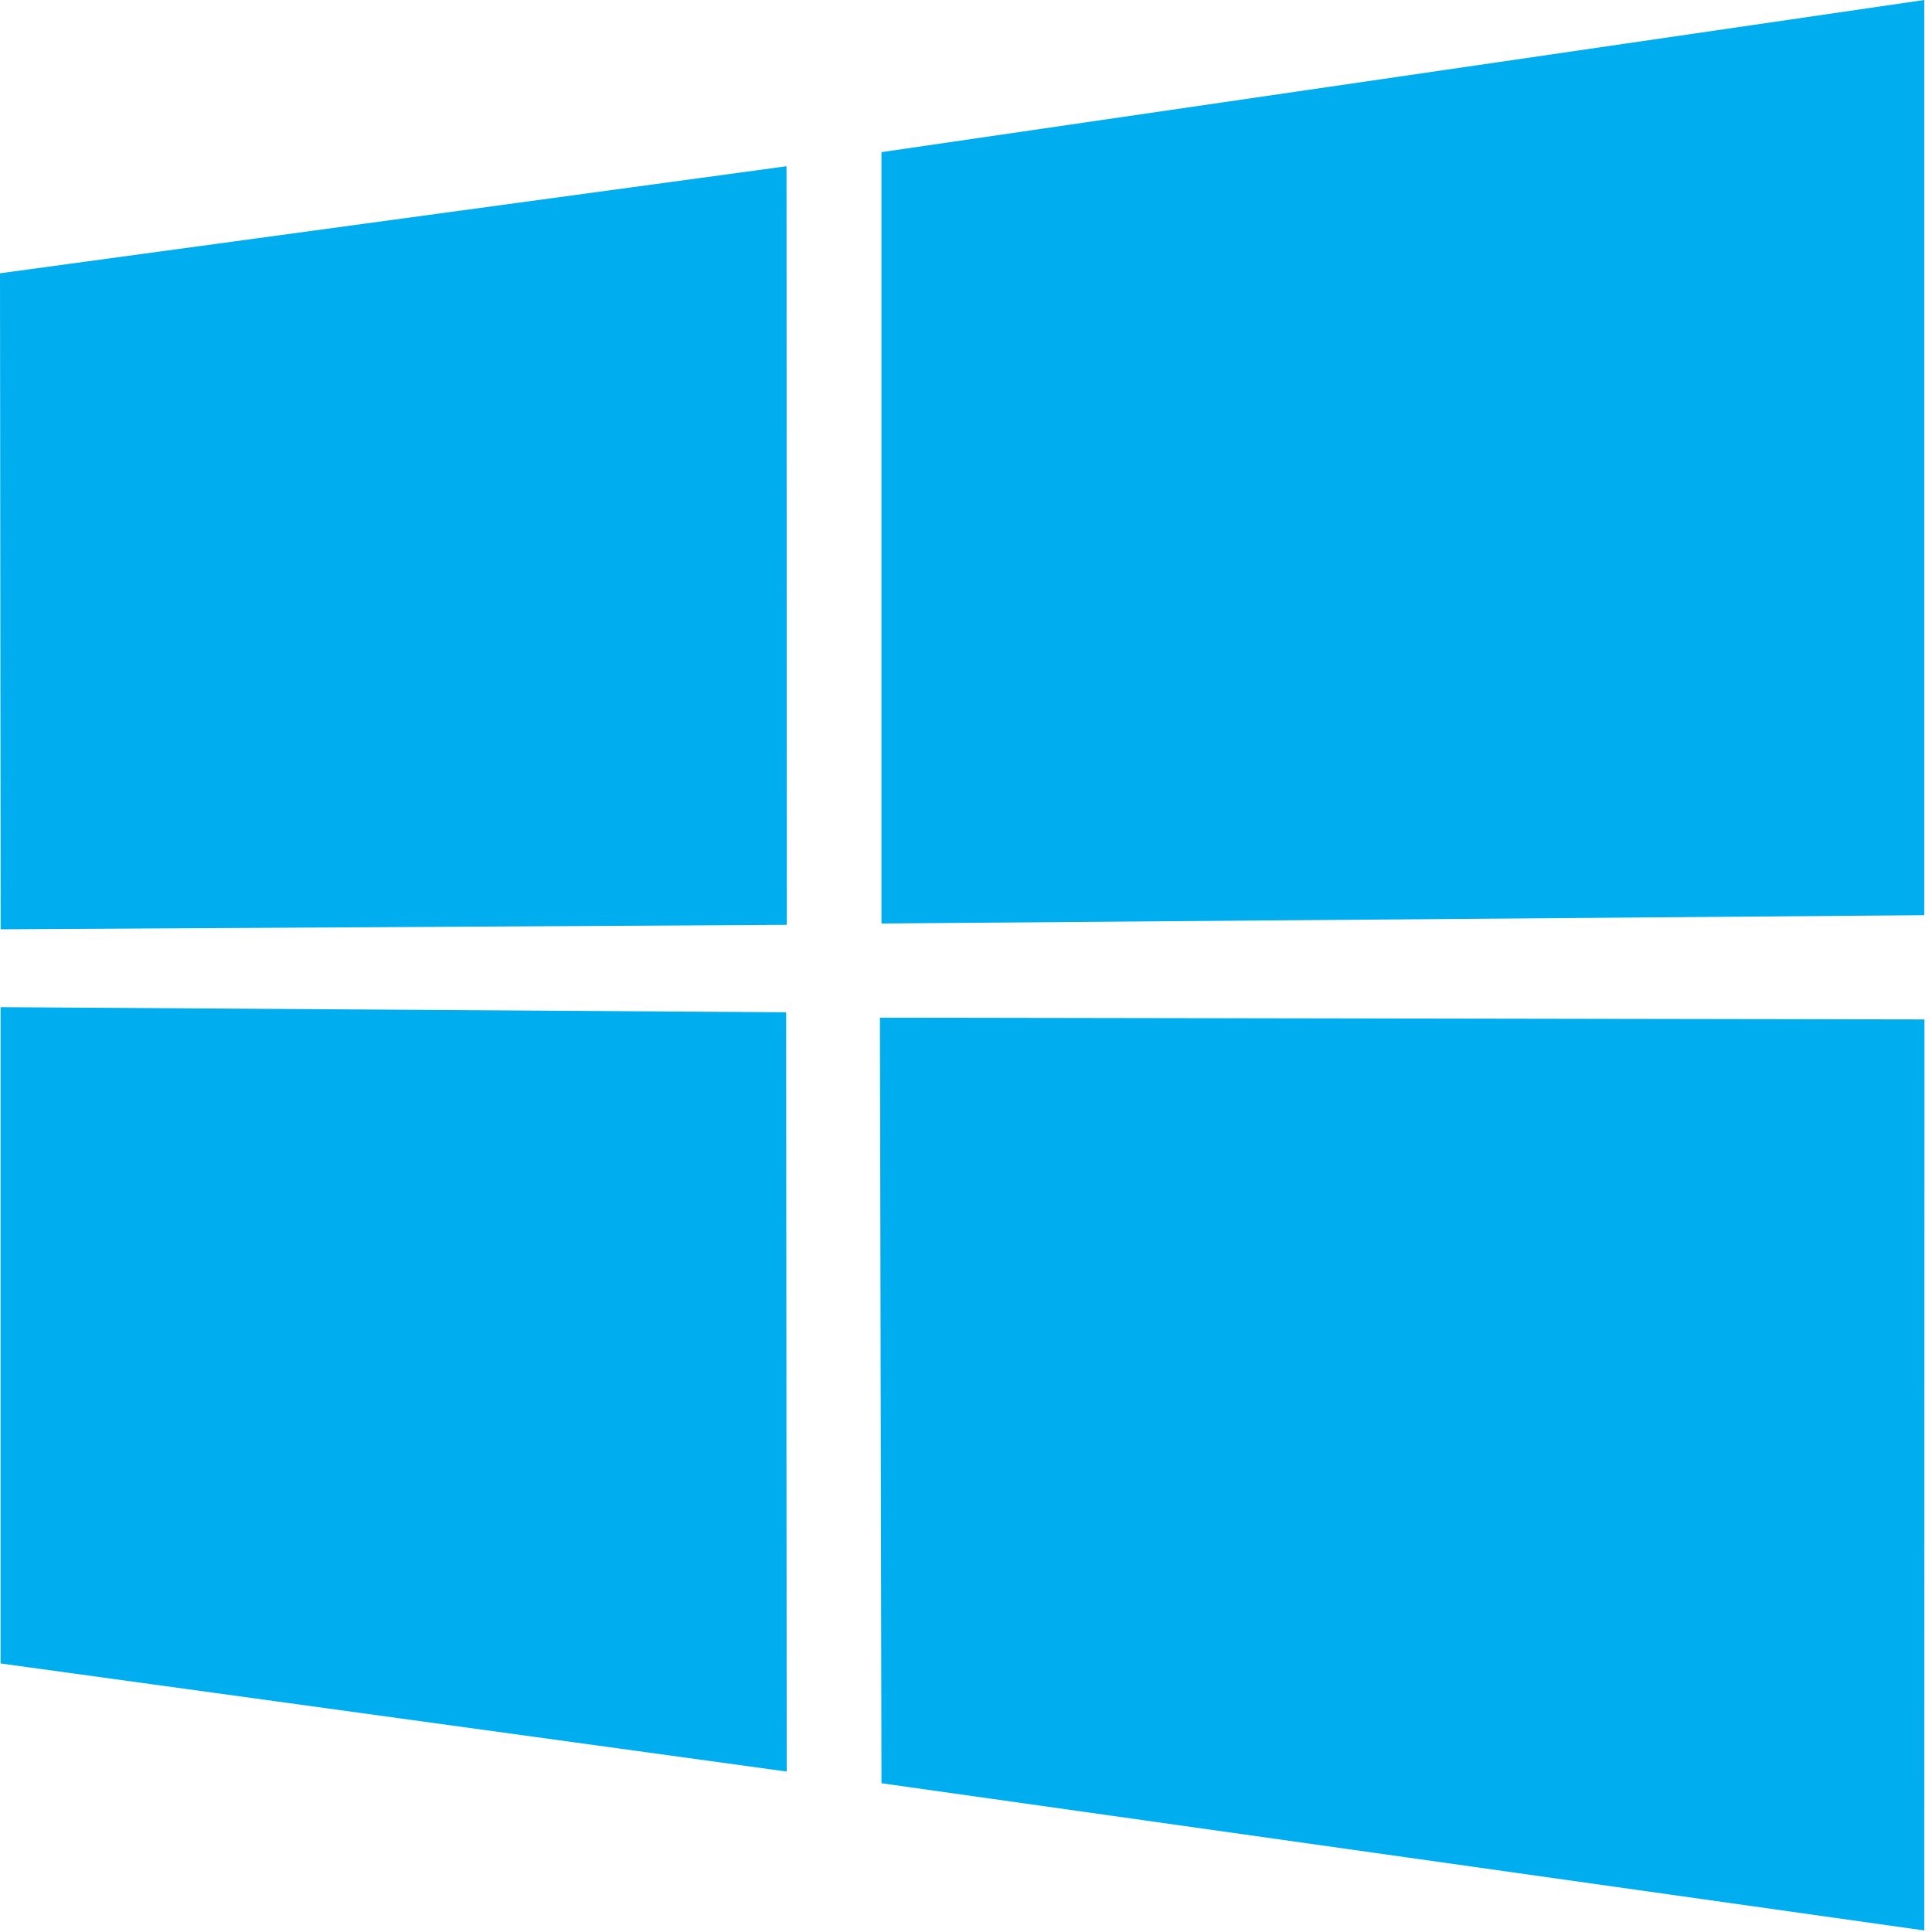 <svg width="20" height="20" viewBox="0 0 20 20" fill="none" xmlns="http://www.w3.org/2000/svg">
<g clip-path="url(#clip0_837_2495)">
<path d="M0 2.829L8.142 1.721L8.145 9.574L0.007 9.62L0 2.829V2.829ZM8.138 10.479L8.144 18.339L0.006 17.22L0.006 10.426L8.138 10.479H8.138ZM9.125 1.575L19.92 0V9.474L9.125 9.56V1.576V1.575ZM19.922 10.553L19.92 19.984L9.125 18.46L9.109 10.535L19.922 10.553Z" fill="#00ADEF"/>
</g>
<defs>
<clipPath id="clip0_837_2495">
<rect width="19.922" height="20" fill="white"/>
</clipPath>
</defs>
</svg>
